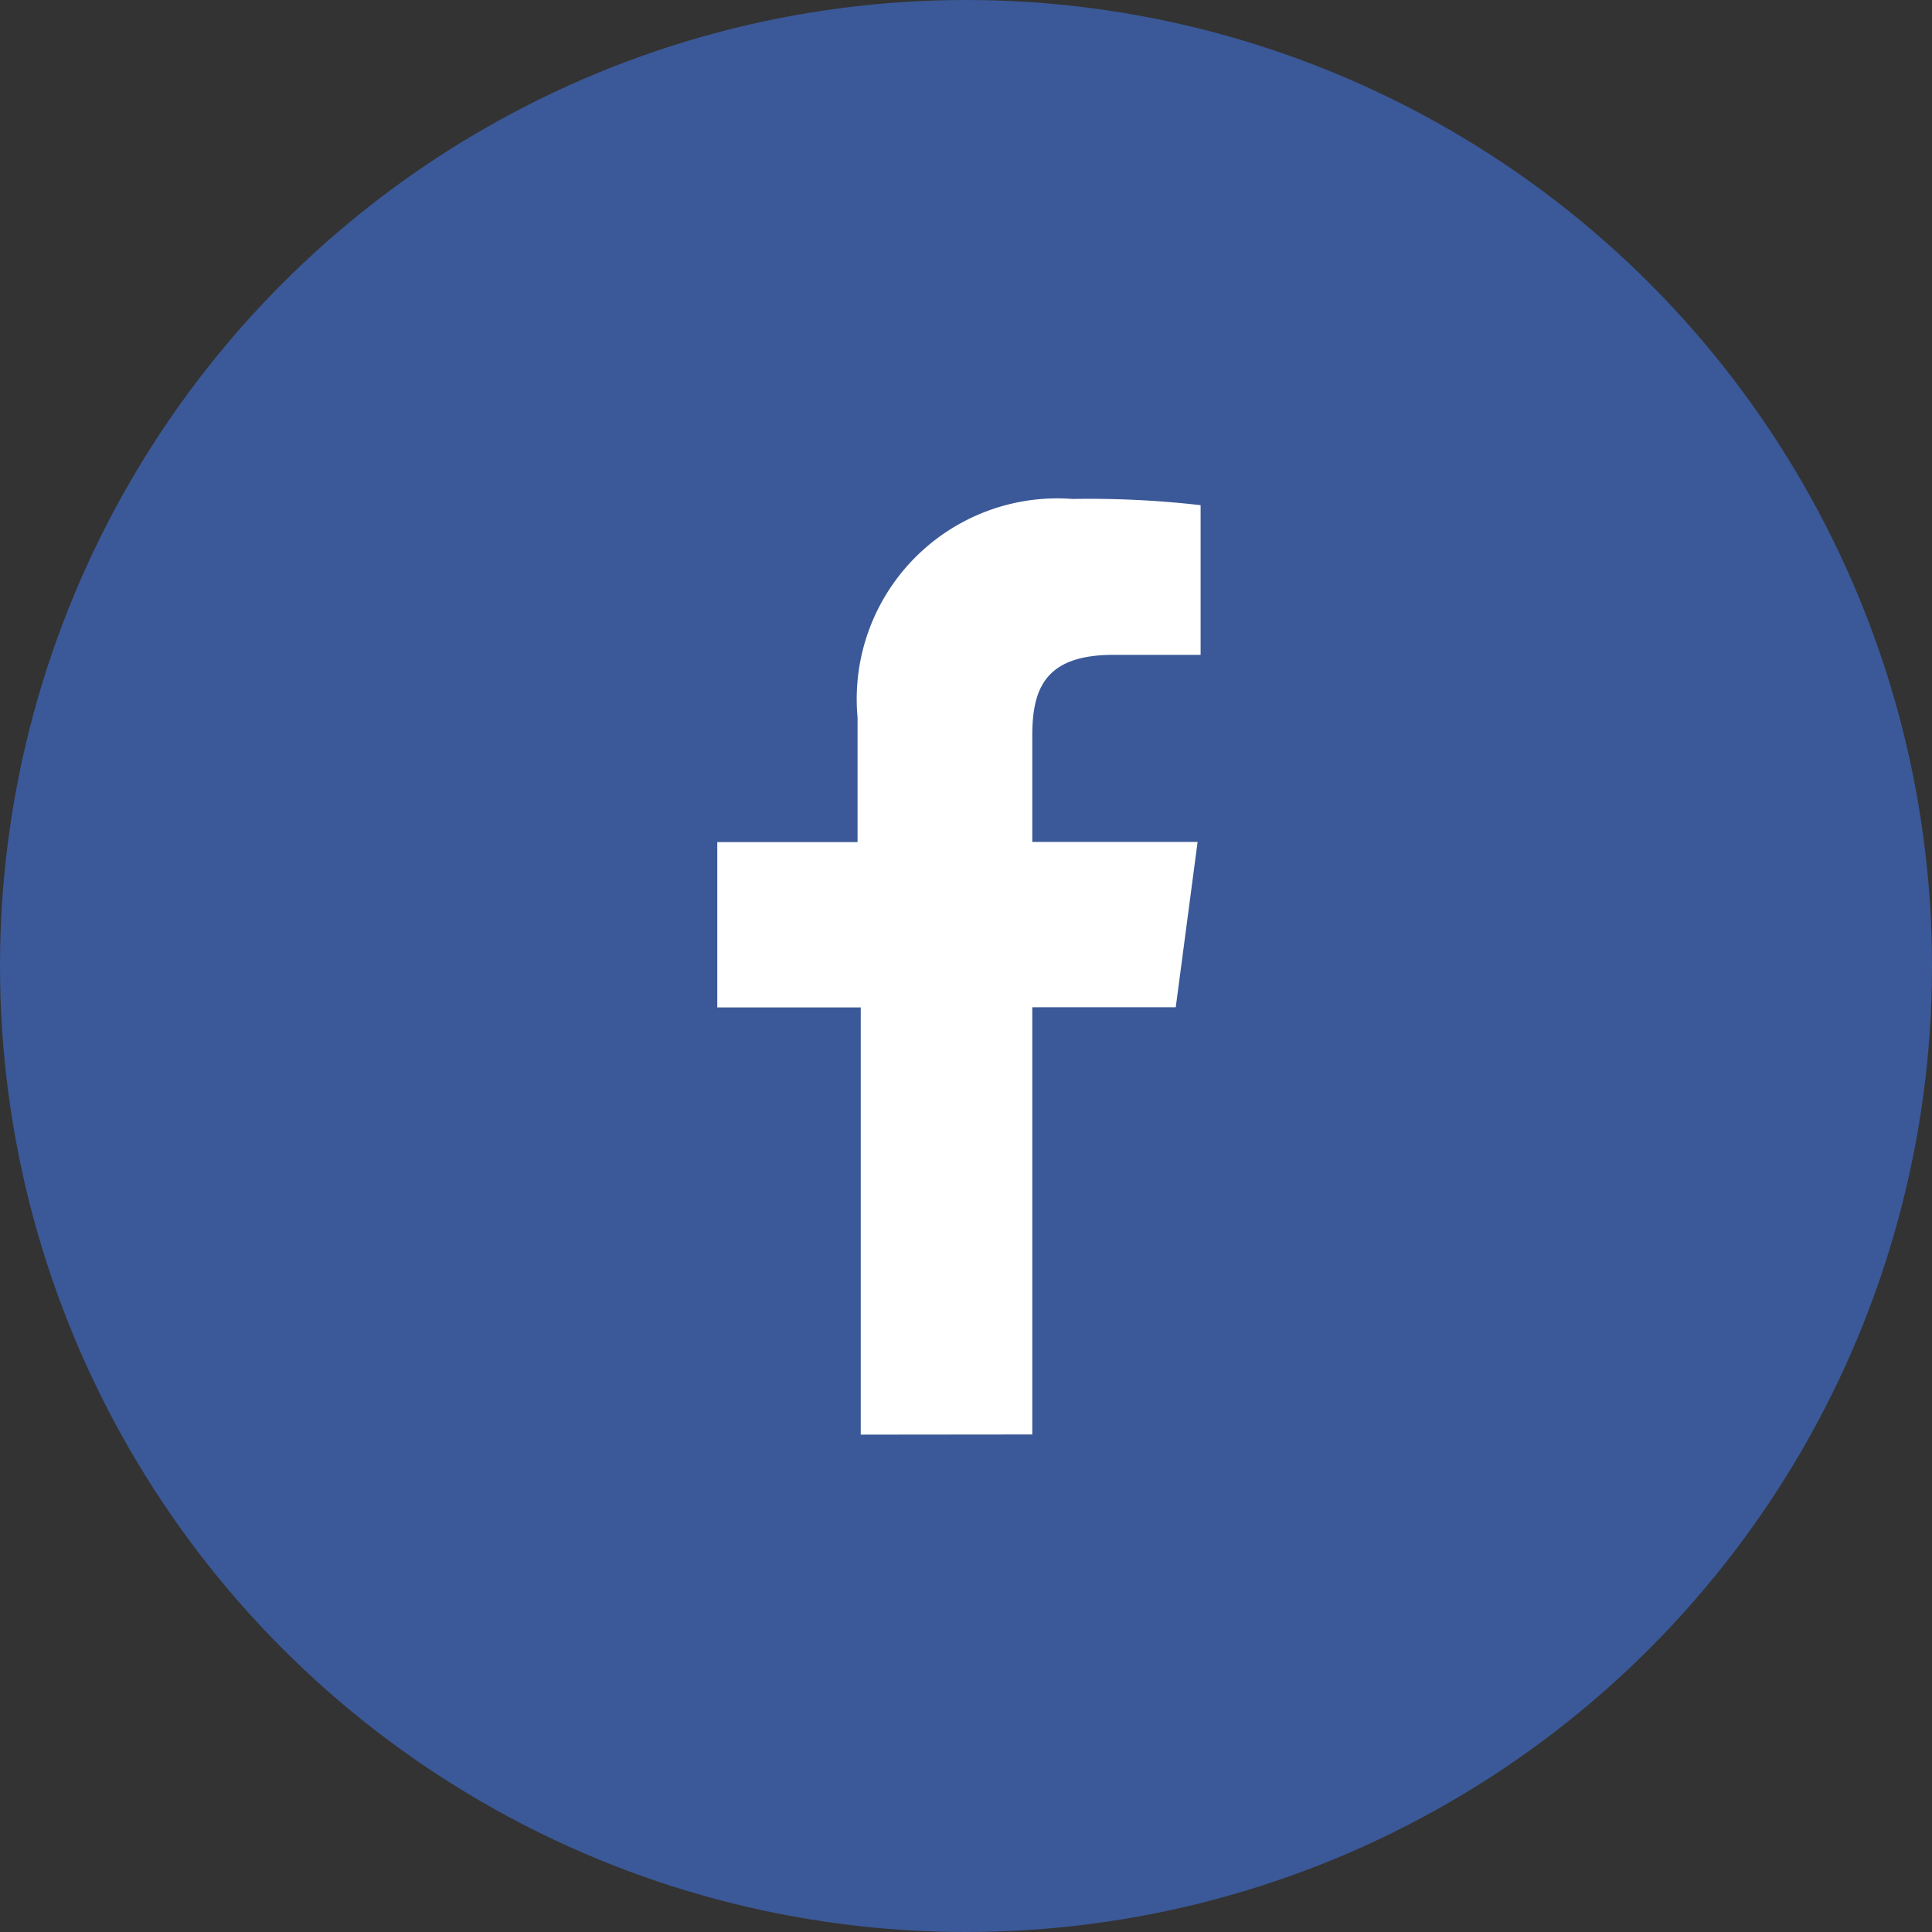 <svg id="svgexport-13" xmlns="http://www.w3.org/2000/svg" width="23" height="23" viewBox="0 0 23 23">
  <rect x="0" y="0" width="23" height="23" fill="#333333" stroke="none"/>
  <circle id="Elipse_97" data-name="Elipse 97" cx="11.5" cy="11.5" r="11.5" fill="#3b5998"/>
  <path id="Caminho_535" data-name="Caminho 535" d="M27.75,28.137V23.051h1.708l.26-1.968H27.75V19.821c0-.557.148-.965.965-.965h1.039V17.074A11.614,11.614,0,0,0,28.232,17a2.389,2.389,0,0,0-2.562,2.6v1.485H24v1.968h1.708v5.086Z" transform="translate(-15.461 -11.06)" fill="#fff"/>
</svg>
